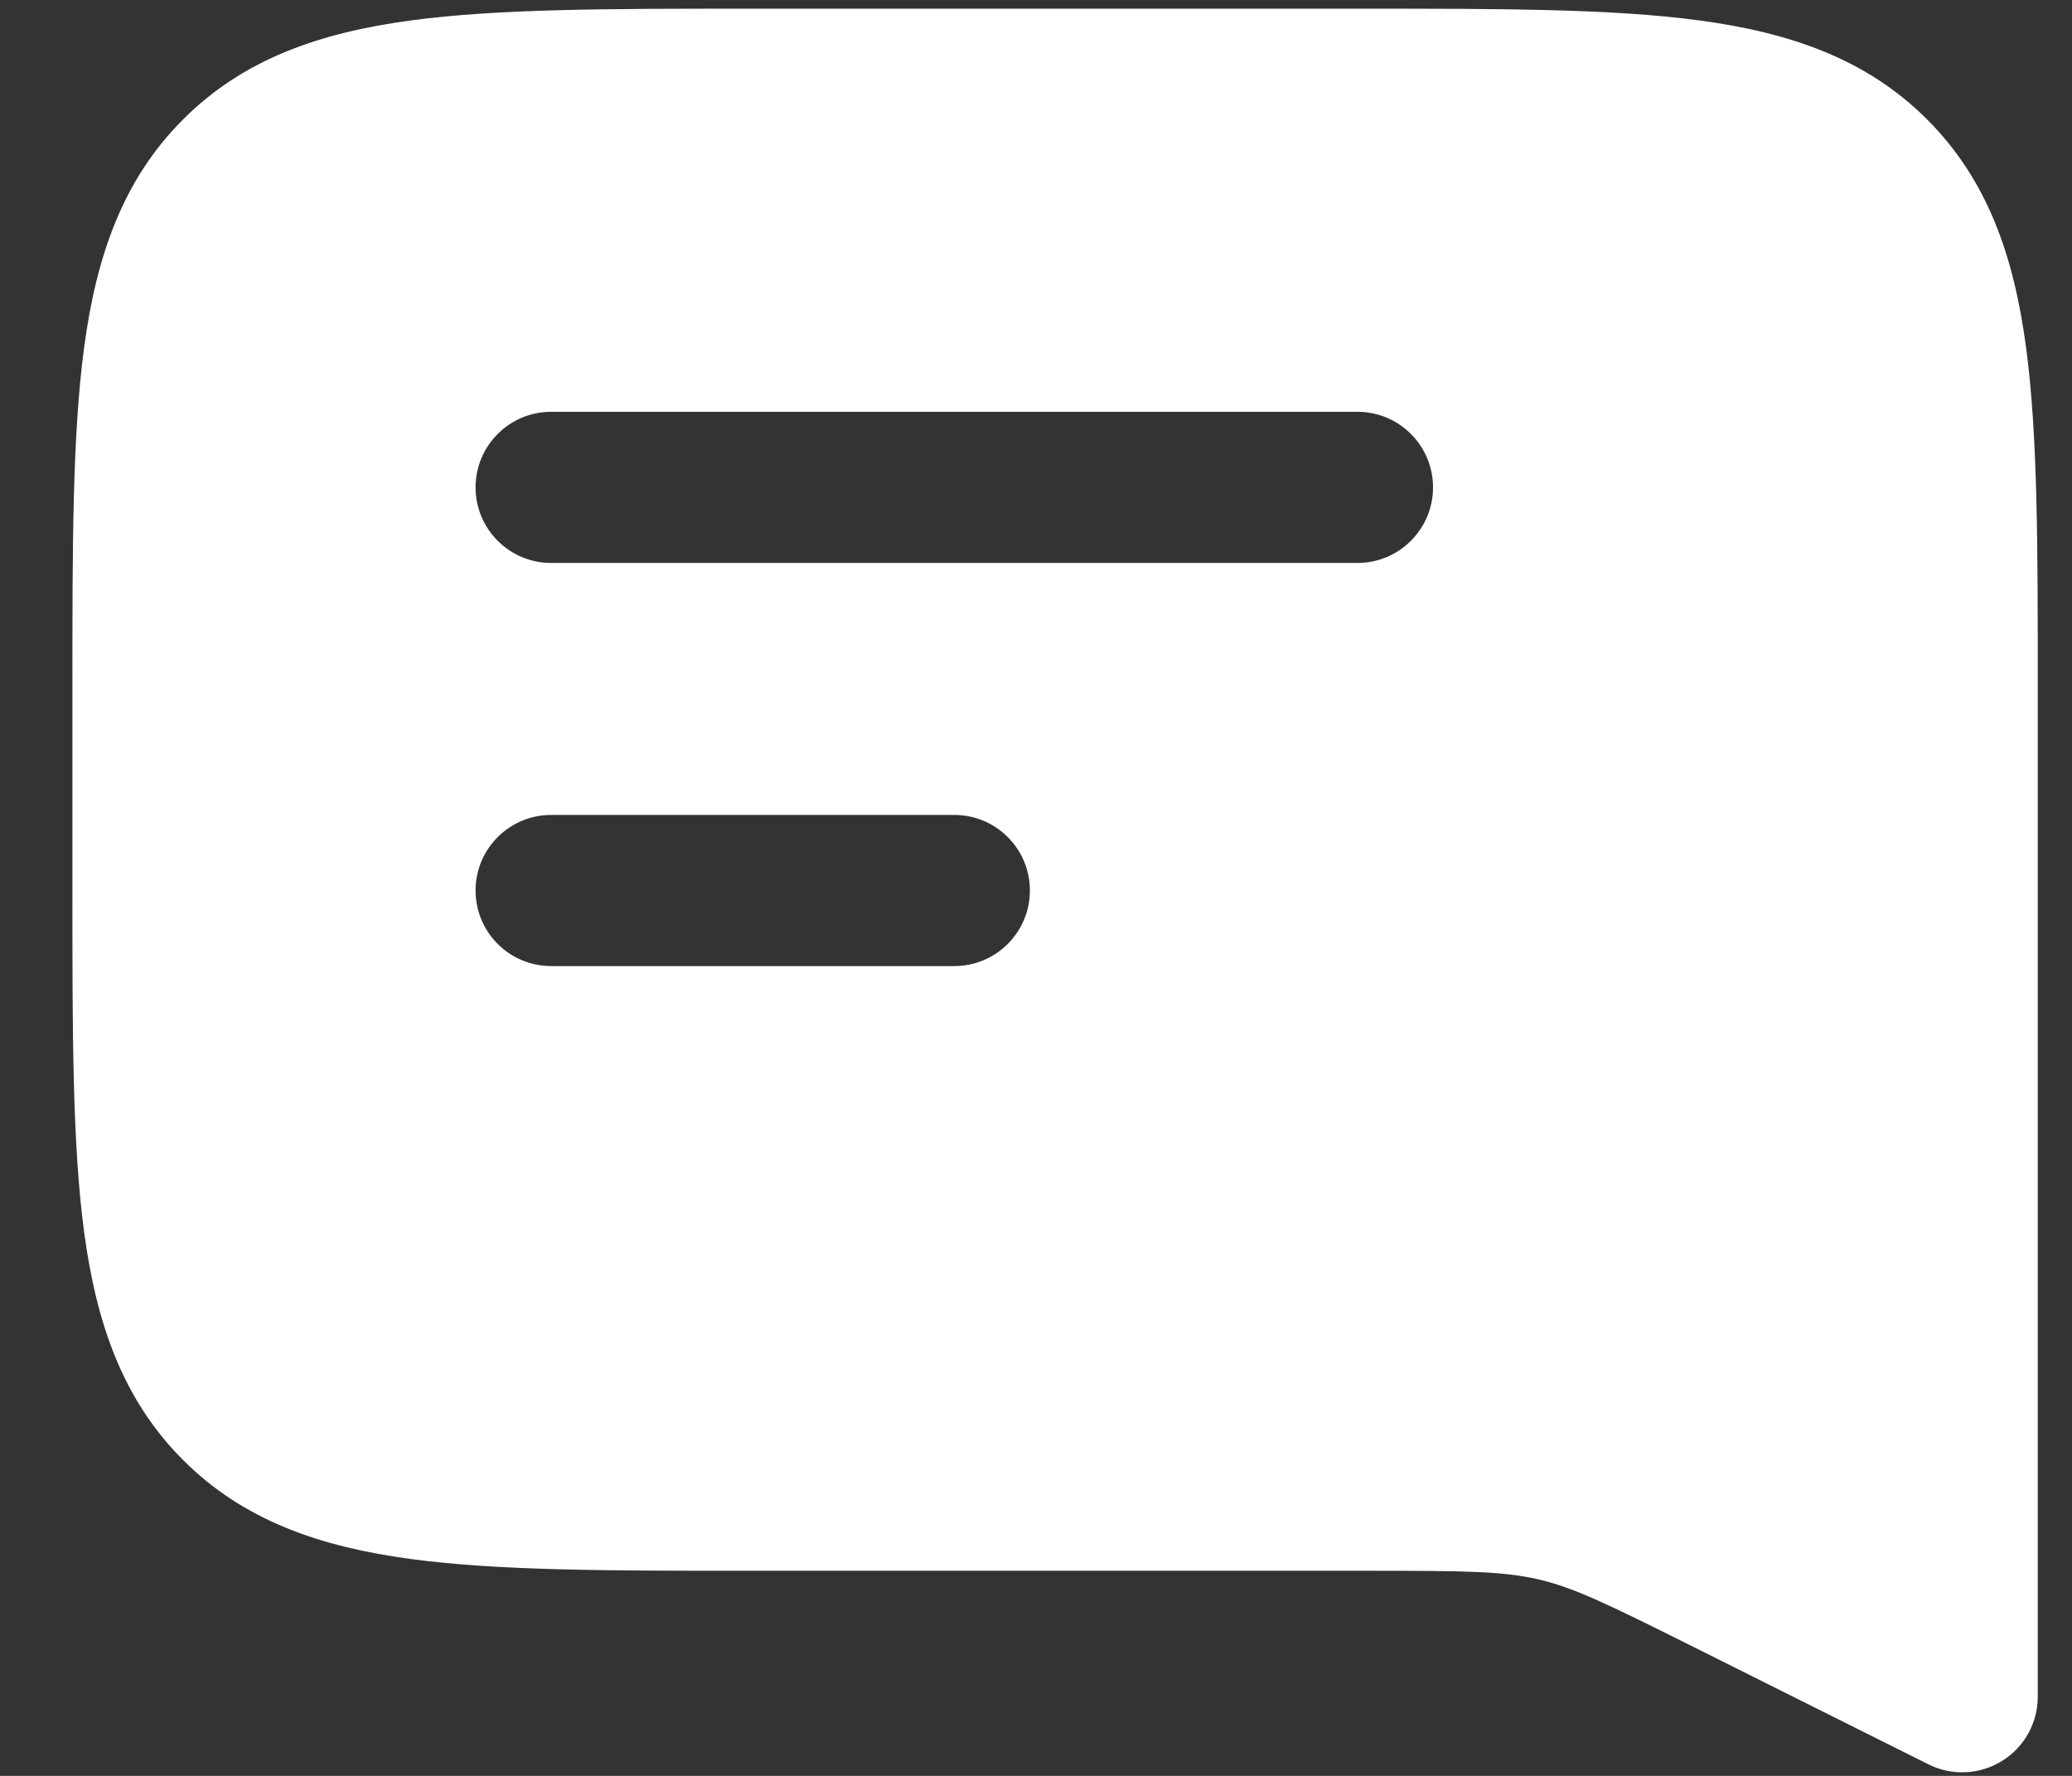 <svg width="21" height="18" viewBox="0 0 21 18" fill="none" xmlns="http://www.w3.org/2000/svg">
<rect x="0" y="0" width="21" height="18" fill="#333333" stroke="none"/>
<path fill-rule="evenodd" clip-rule="evenodd" d="M7.629 0.088H7.573H7.573C6.176 0.088 5.05 0.088 4.165 0.207C3.245 0.331 2.471 0.595 1.856 1.21C1.241 1.825 0.977 2.599 0.853 3.518C0.734 4.404 0.734 5.53 0.734 6.927L0.734 6.983V9.026L0.734 9.082C0.734 10.479 0.734 11.605 0.853 12.491C0.977 13.41 1.241 14.184 1.856 14.799C2.471 15.414 3.245 15.678 4.165 15.802C5.05 15.921 6.176 15.921 7.573 15.921H7.573H7.629H13.872C14.867 15.921 15.243 15.926 15.6 16.01C15.956 16.094 16.294 16.258 17.184 16.703L19.545 17.883C19.782 18.002 20.064 17.989 20.29 17.849C20.516 17.71 20.653 17.463 20.653 17.198V6.983V6.927C20.653 5.53 20.653 4.404 20.534 3.518C20.411 2.599 20.146 1.825 19.531 1.21C18.916 0.595 18.142 0.331 17.223 0.207C16.337 0.088 15.211 0.088 13.814 0.088H13.758H7.629ZM5.586 4.174C5.163 4.174 4.82 4.517 4.82 4.94C4.82 5.363 5.163 5.706 5.586 5.706H13.758C14.181 5.706 14.524 5.363 14.524 4.94C14.524 4.517 14.181 4.174 13.758 4.174H5.586ZM4.82 9.026C4.82 8.603 5.163 8.26 5.586 8.26H9.672C10.095 8.26 10.438 8.603 10.438 9.026C10.438 9.449 10.095 9.792 9.672 9.792H5.586C5.163 9.792 4.82 9.449 4.82 9.026Z" fill="white"/>
</svg>
